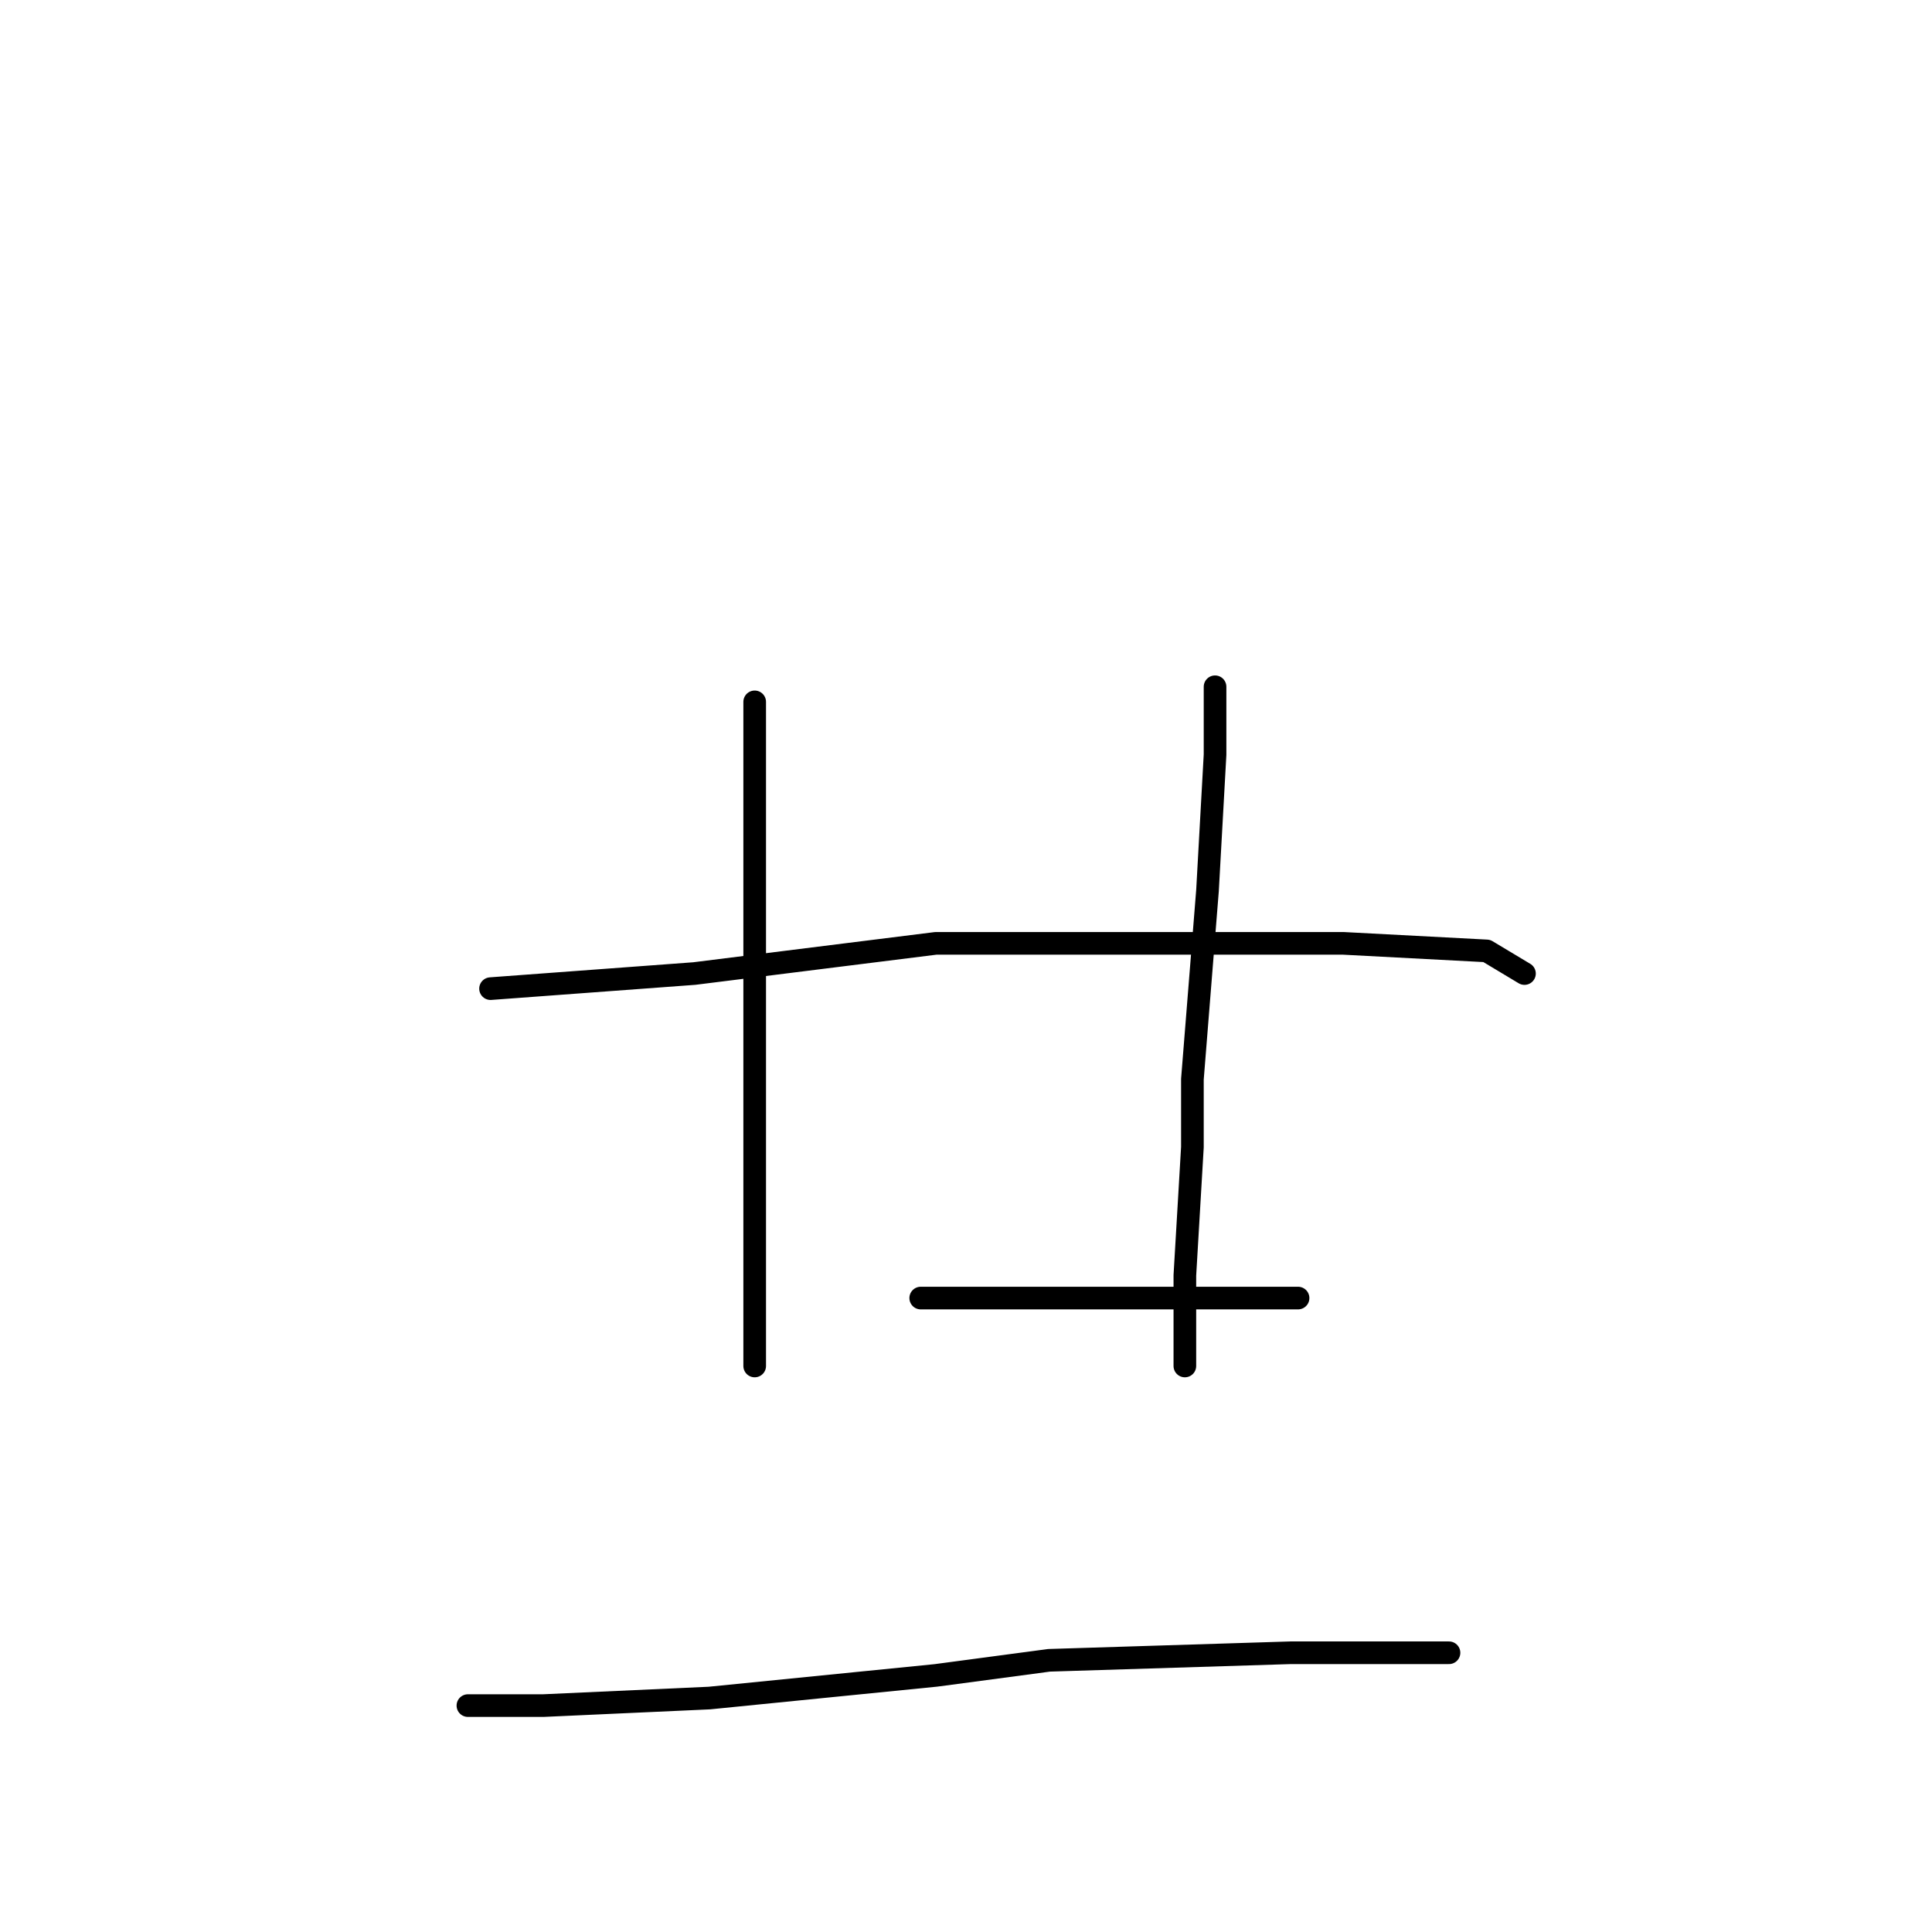 <?xml version="1.0" standalone="no"?>
    <svg width="256" height="256" xmlns="http://www.w3.org/2000/svg" version="1.1">
    <polyline stroke="black" stroke-width="3" stroke-linecap="round" fill="transparent" stroke-linejoin="round" points="100 93 100 124 100 147 100 156 100 178 100 181 100 181 " />
        <polyline stroke="black" stroke-width="3" stroke-linecap="round" fill="transparent" stroke-linejoin="round" points="161 91 161 100 160 118 158 143 158 152 157 169 157 181 157 181 " />
        <polyline stroke="black" stroke-width="3" stroke-linecap="round" fill="transparent" stroke-linejoin="round" points="65 131 92 129 124 125 153 125 178 125 197 126 202 129 202 129 " />
        <polyline stroke="black" stroke-width="3" stroke-linecap="round" fill="transparent" stroke-linejoin="round" points="122 172 147 172 158 172 172 172 172 172 " />
        <polyline stroke="black" stroke-width="3" stroke-linecap="round" fill="transparent" stroke-linejoin="round" points="62 226 72 226 94 225 124 222 139 220 171 219 192 219 192 219 " />
        </svg>